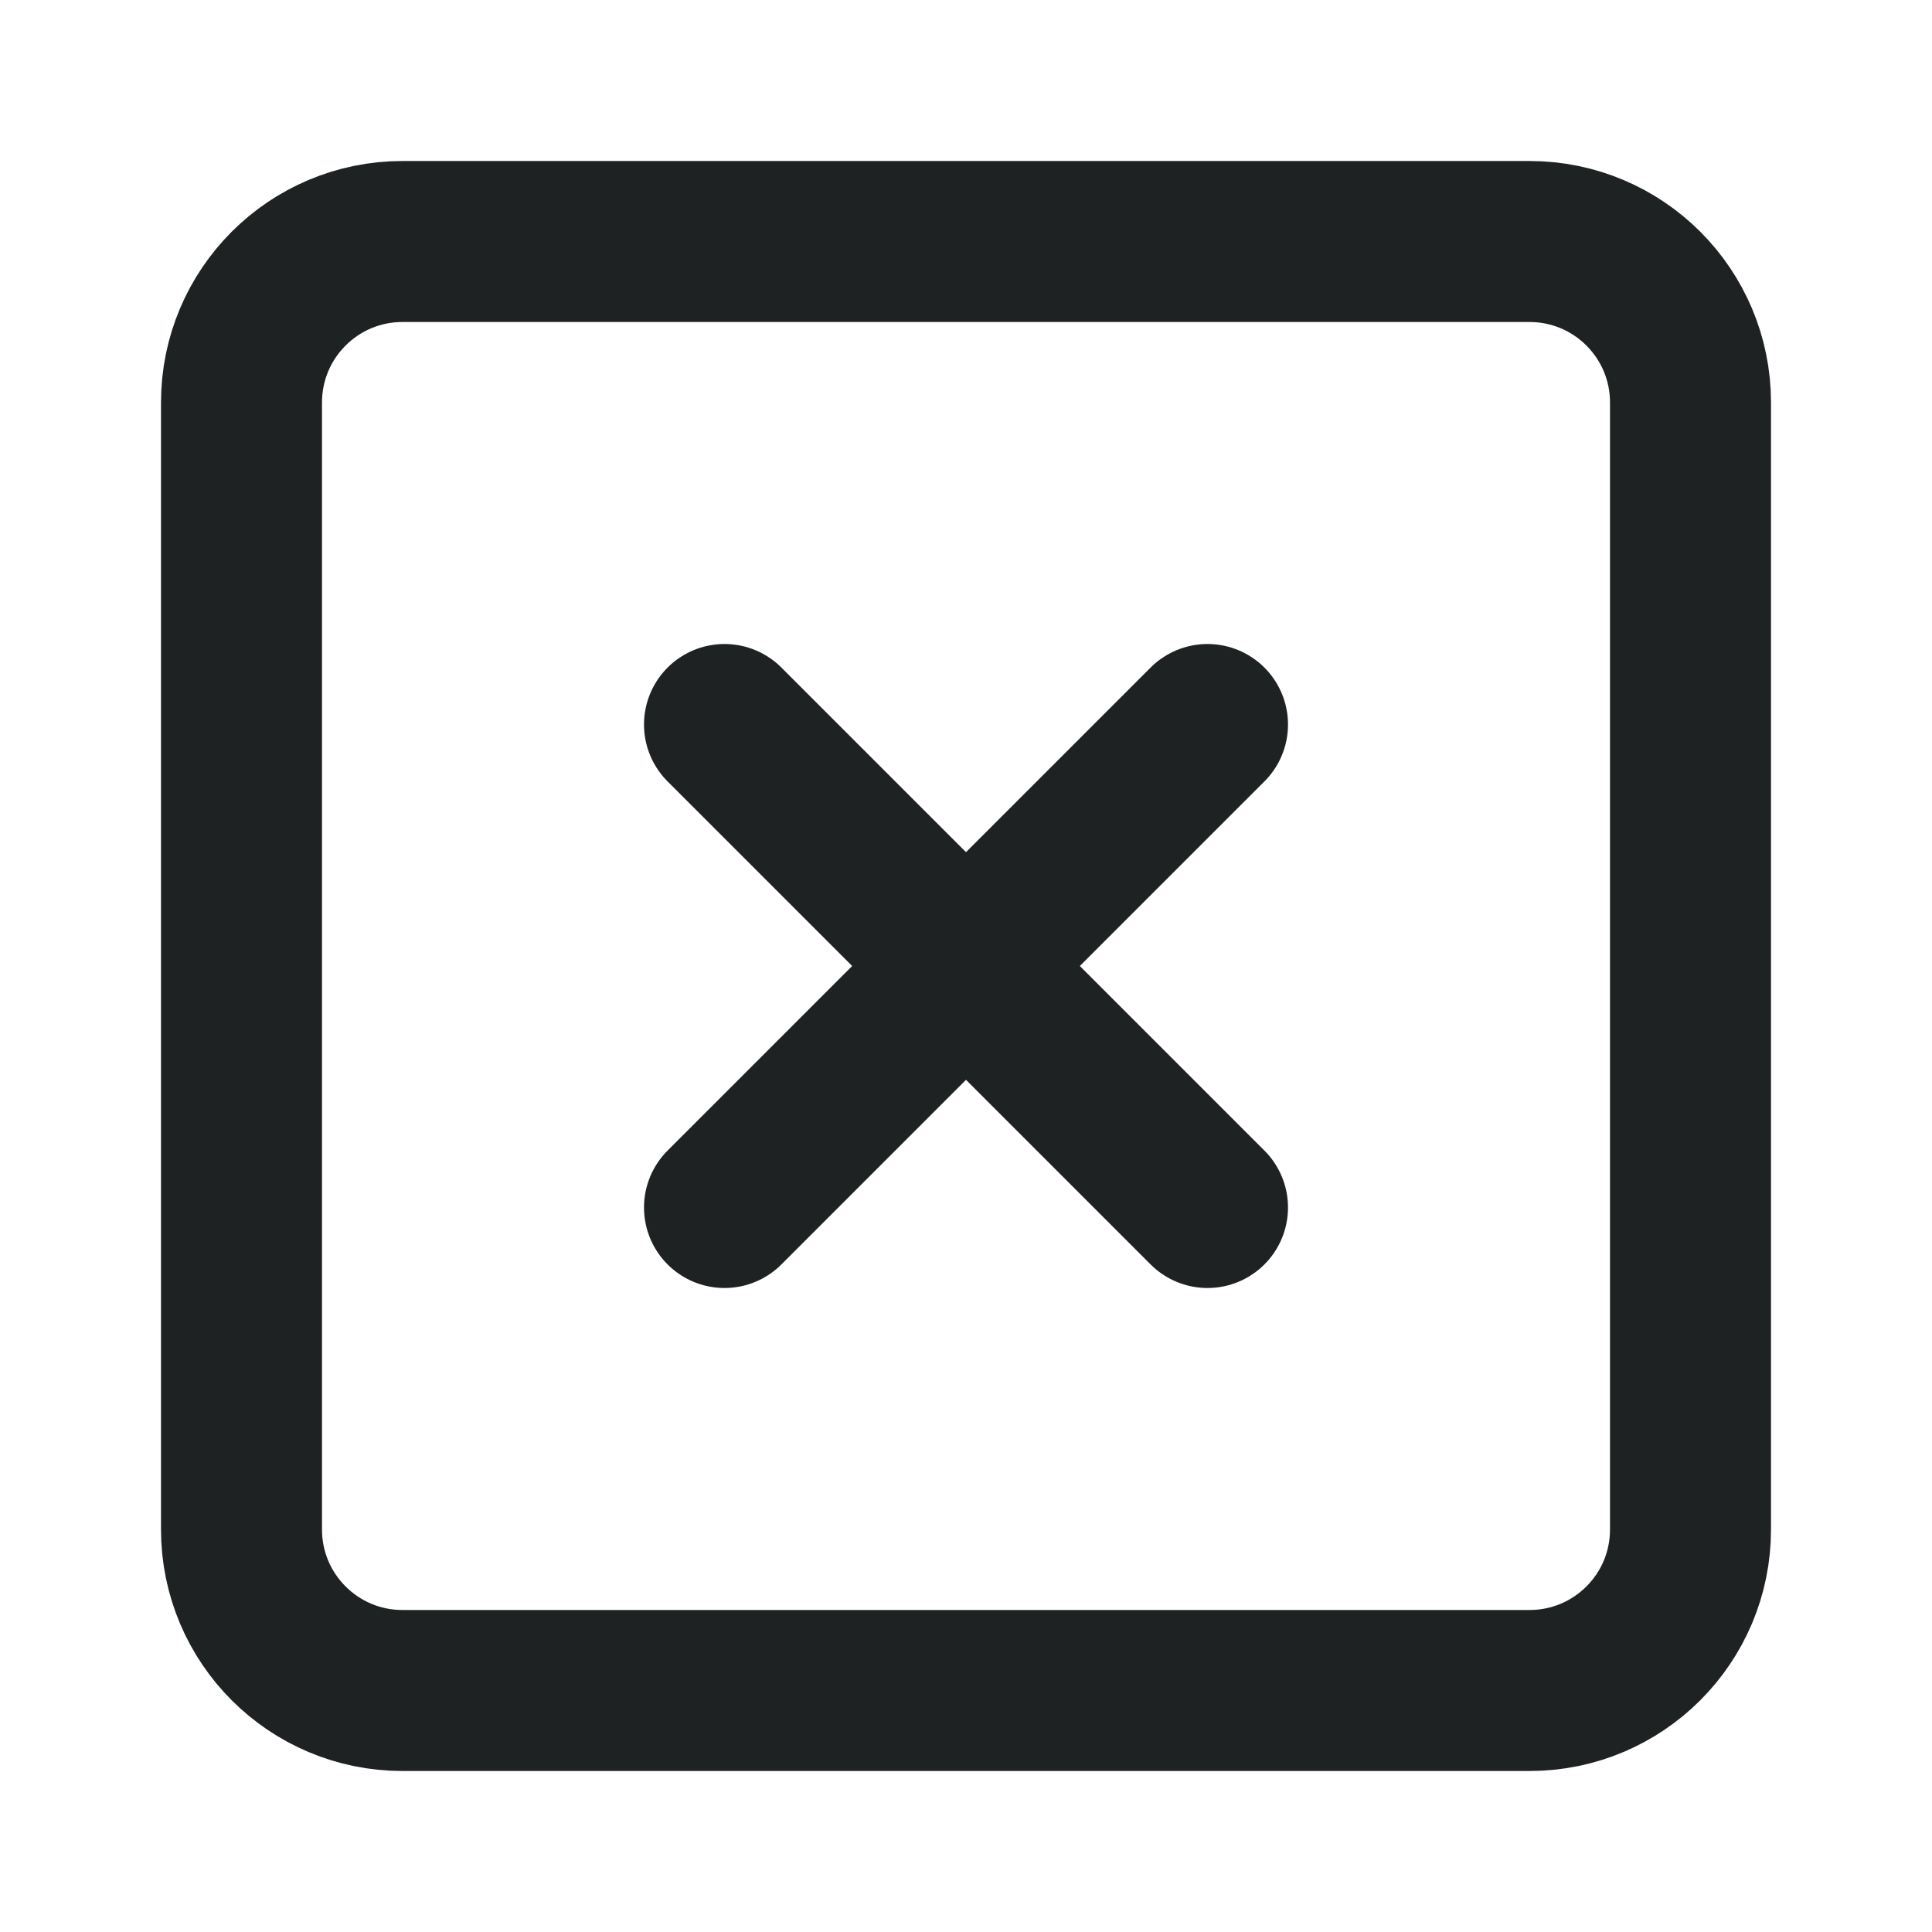 <svg width="24" height="24" viewBox="0 0 24 24" fill="none" xmlns="http://www.w3.org/2000/svg">
<path d="M19 3H5C3.895 3 3 3.895 3 5V19C3 20.105 3.895 21 5 21H19C20.105 21 21 20.105 21 19V5C21 3.895 20.105 3 19 3Z" stroke="#1F2223" stroke-width="2" stroke-linecap="round" stroke-linejoin="round"/>
<path d="M9 9L15 15" stroke="#1F2223" stroke-width="2" stroke-linecap="round" stroke-linejoin="round"/>
<path d="M15 9L9 15" stroke="#1F2223" stroke-width="2" stroke-linecap="round" stroke-linejoin="round"/>
</svg>
